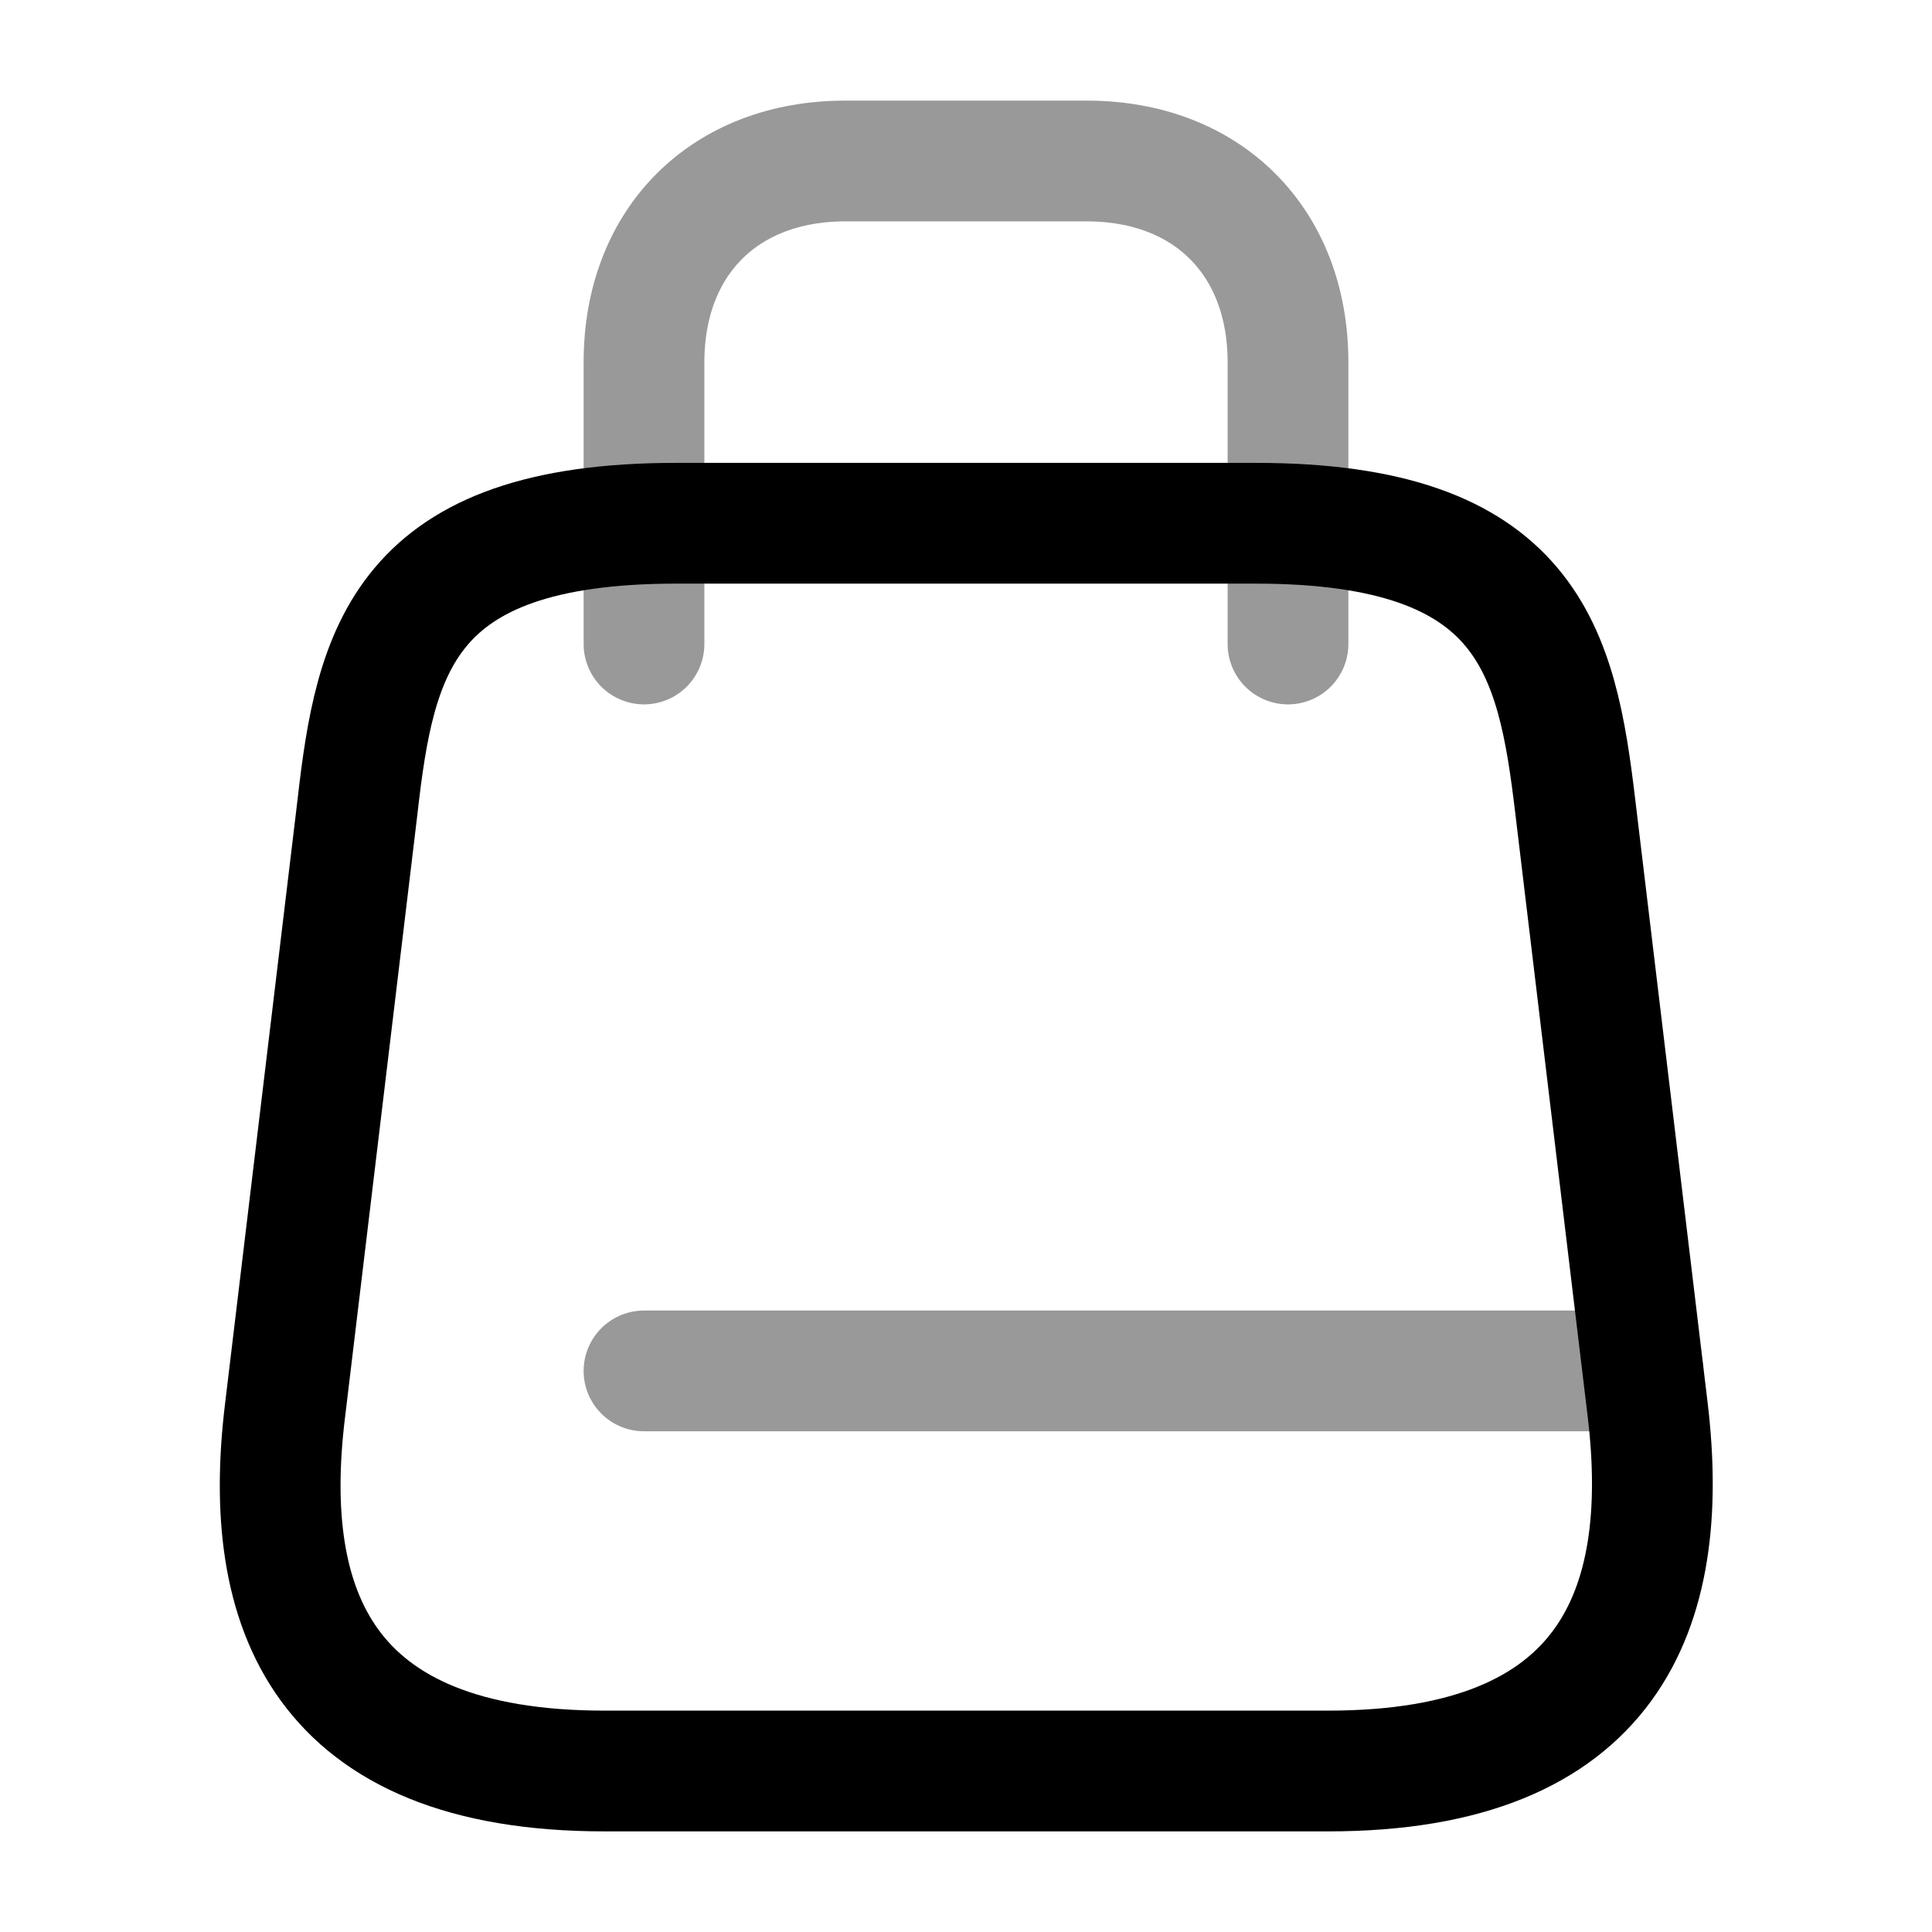 <svg viewBox="0 0 24 24" fill="none" xmlns="http://www.w3.org/2000/svg">
<path d="M8.4 6.5H15.6C19 6.5 19.34 8.09 19.57 10.03L20.47 17.53C20.76 19.99 20 22 16.5 22H7.51C4 22 3.24 19.99 3.54 17.53L4.44 10.03C4.66 8.09 5 6.5 8.4 6.5Z" stroke="currentColor" stroke-width="1.5" stroke-linecap="round" stroke-linejoin="round"/>
<path opacity="0.4" d="M8 8V4.5C8 3 9 2 10.5 2H13.5C15 2 16 3 16 4.5V8" stroke="currentColor" stroke-width="1.5" stroke-linecap="round" stroke-linejoin="round"/>
<path opacity="0.4" d="M20.41 17.03H8" stroke="currentColor" stroke-width="1.5" stroke-linecap="round" stroke-linejoin="round"/>
</svg>
